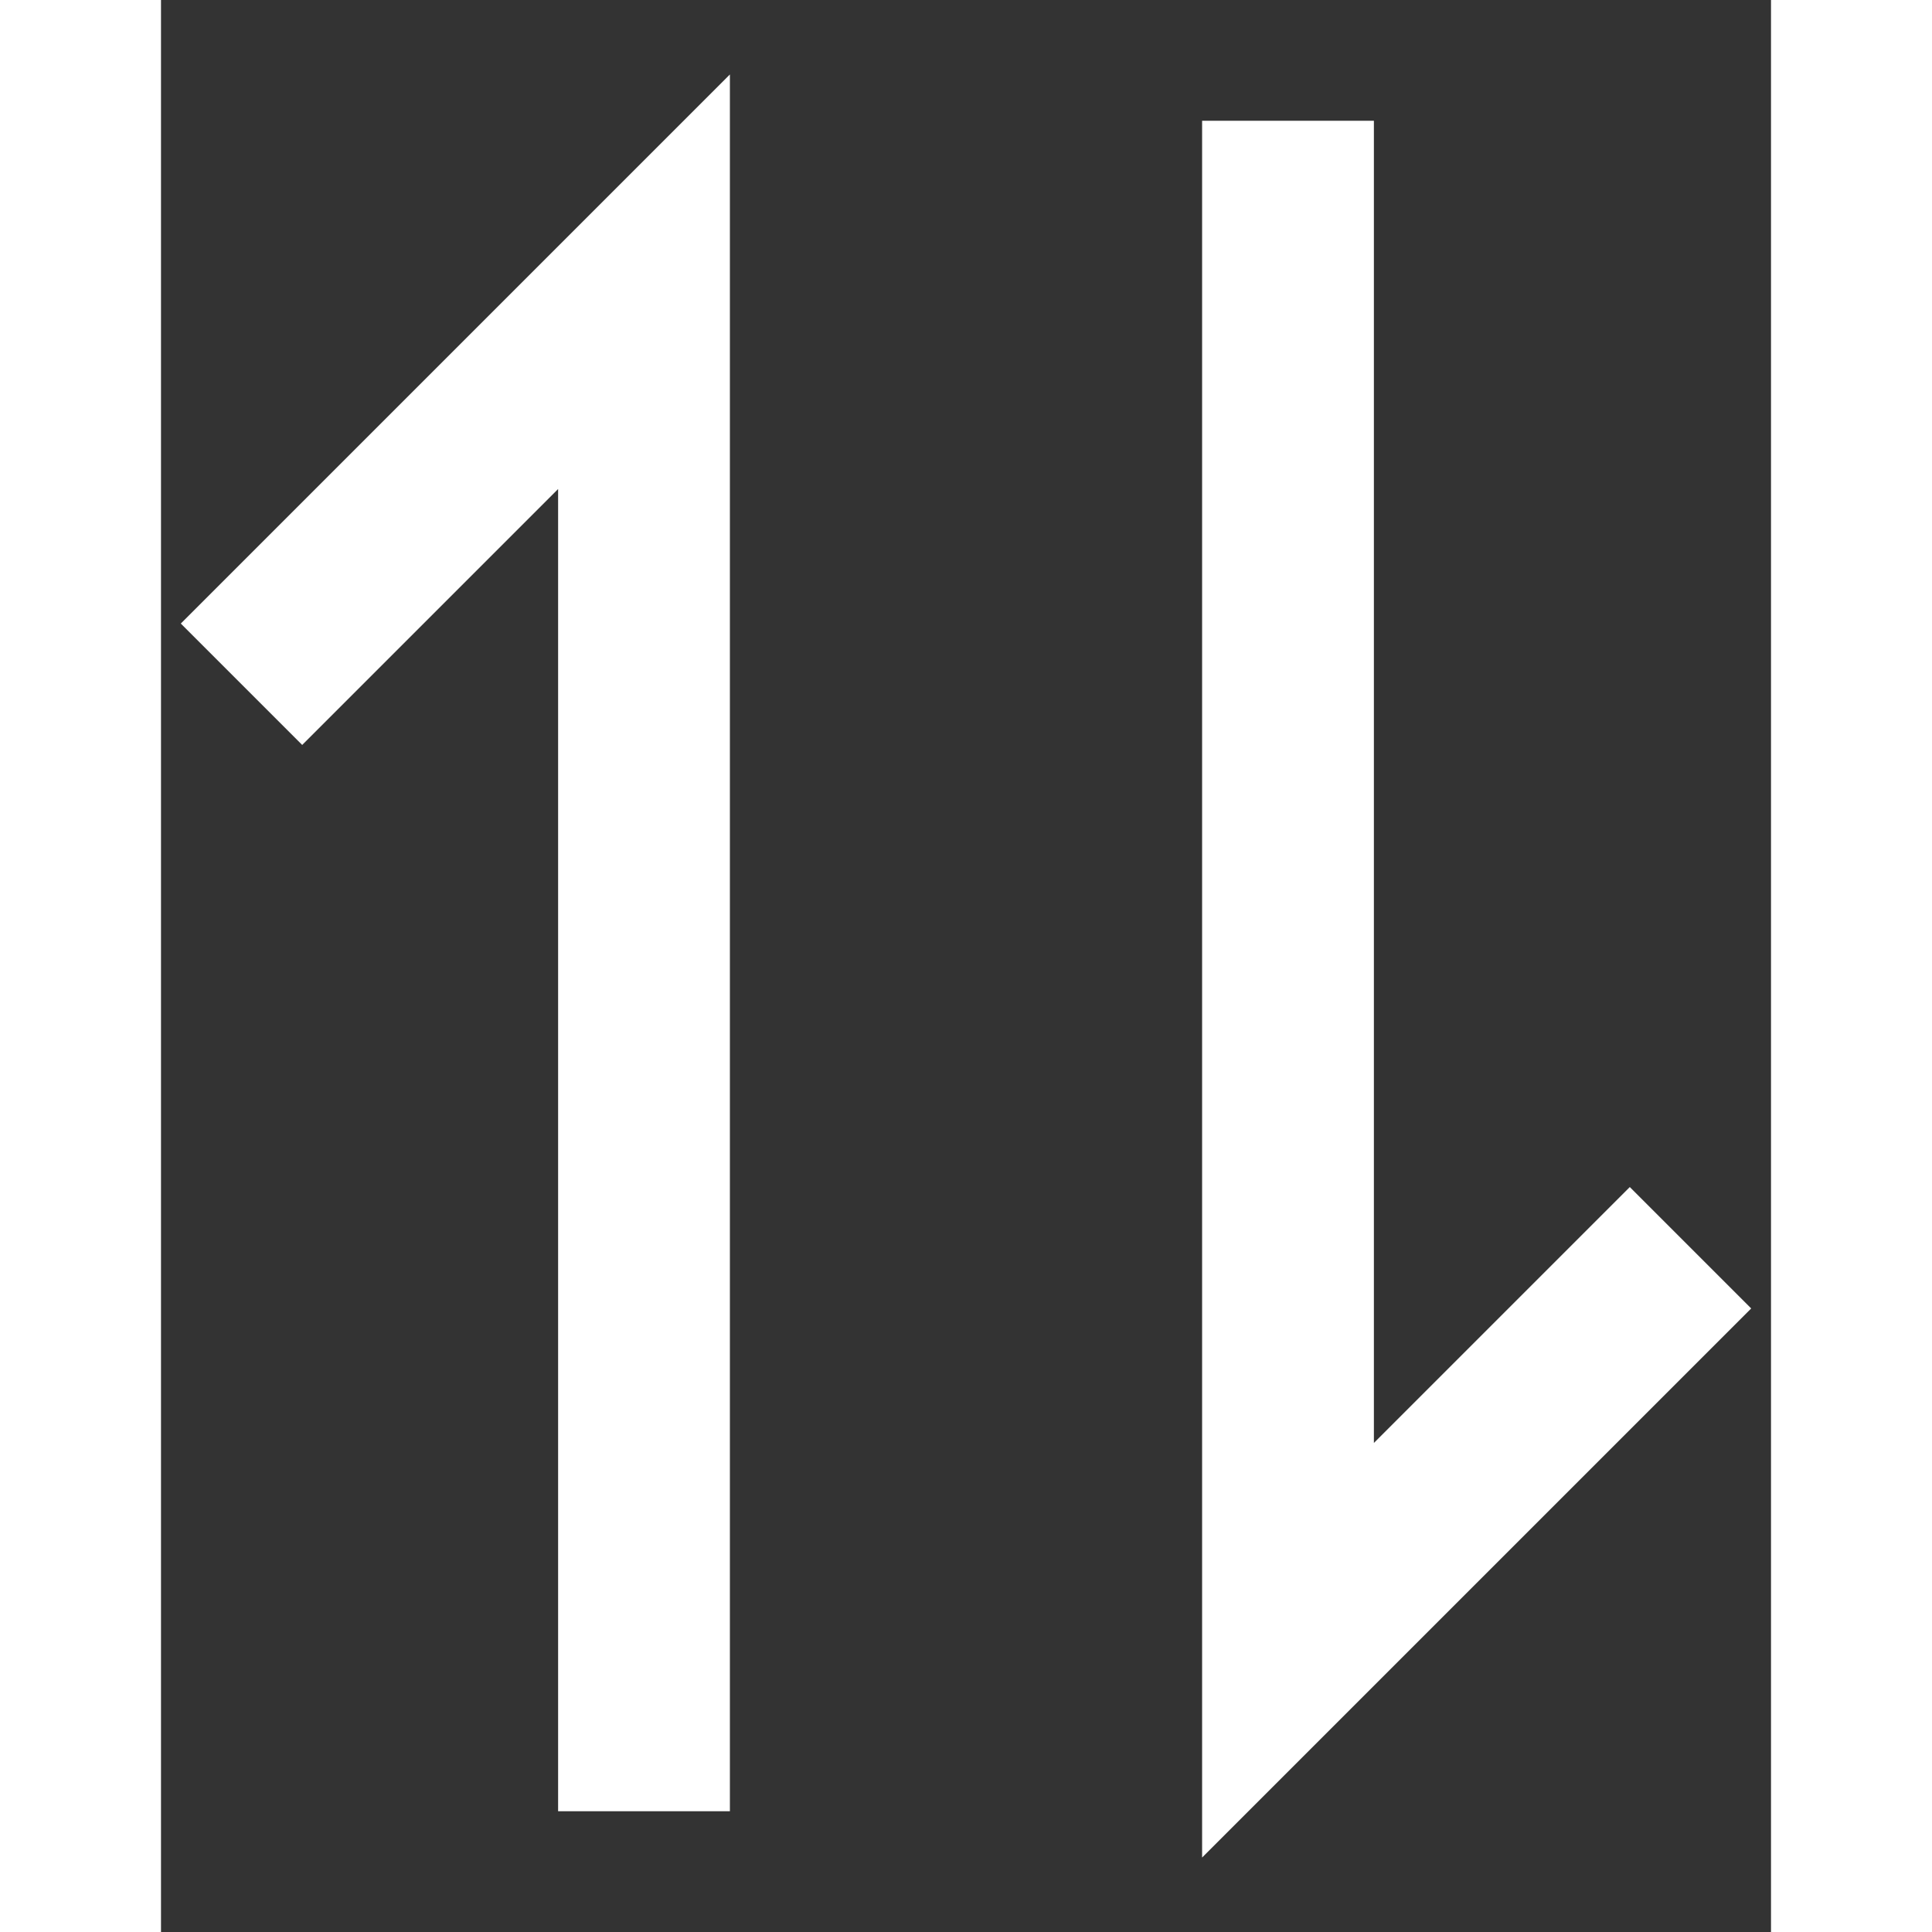 <svg width="100" height="100" viewBox="0 0 20 24" fill="none" xmlns="http://www.w3.org/2000/svg">
<rect x="0" y="0" width="20" height="24" fill="#333333" stroke="none"/>
<path d="M15.067 1.5H12.933V23.075L19.754 16.254L18.246 14.746L15.067 17.925V1.5Z" fill="white"/>
<path d="M4.933 22.5H7.067V0.925L0.246 7.746L1.754 9.254L4.933 6.075V22.5Z" fill="white"/>
</svg>
